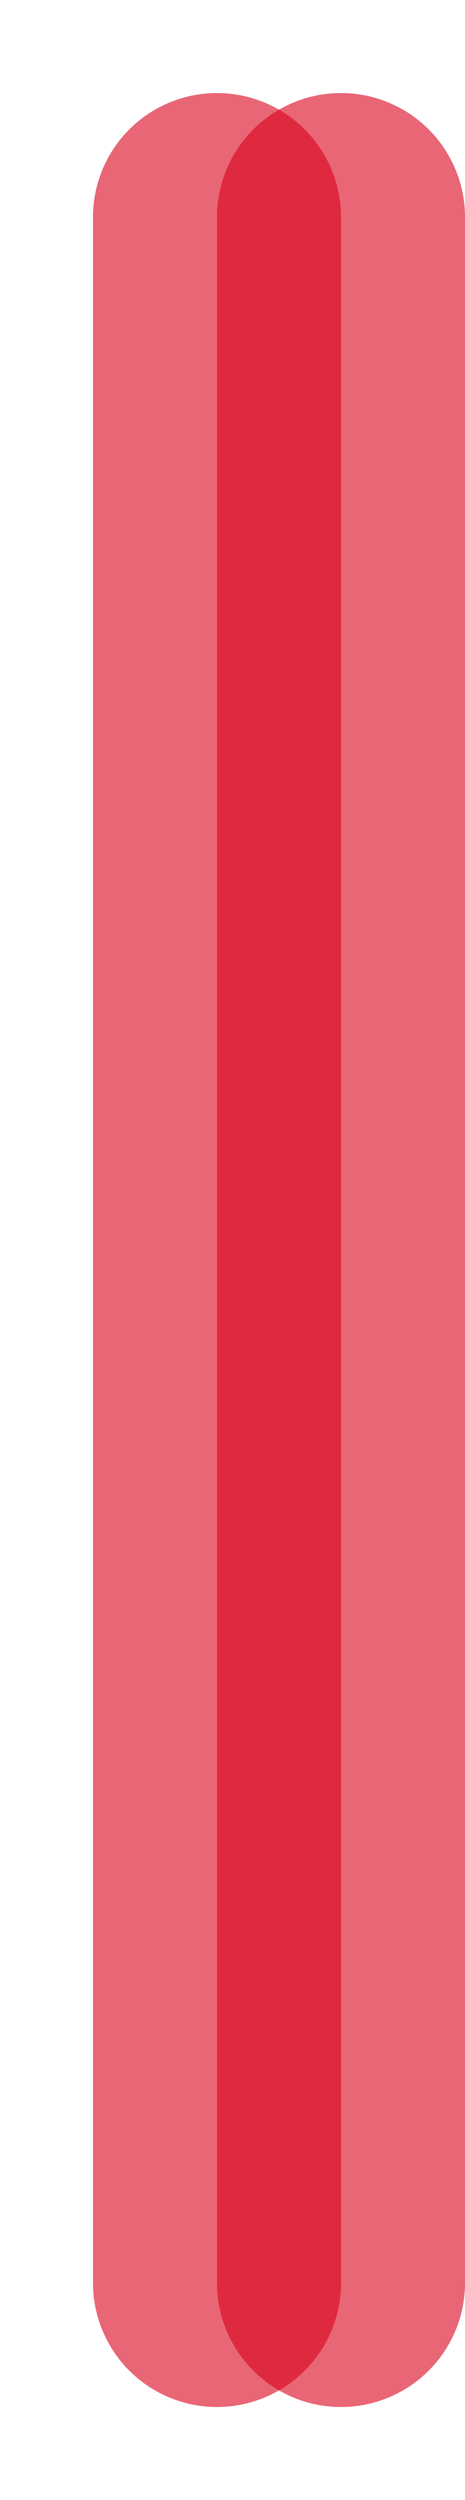 ﻿<?xml version="1.0" encoding="utf-8"?>
<svg version="1.1" xmlns:xlink="http://www.w3.org/1999/xlink" width="75px" height="403px" xmlns="http://www.w3.org/2000/svg">
  <defs>
    <filter x="592px" y="-14px" width="75px" height="403px" filterUnits="userSpaceOnUse" id="filter619">
      <feOffset dx="-20" dy="0" in="SourceAlpha" result="shadowOffsetInner" />
      <feGaussianBlur stdDeviation="7.5" in="shadowOffsetInner" result="shadowGaussian" />
      <feComposite in2="shadowGaussian" operator="atop" in="SourceAlpha" result="shadowComposite" />
      <feColorMatrix type="matrix" values="0 0 0 0 0.851  0 0 0 0 0  0 0 0 0 0.106  0 0 0 0.6 0  " in="shadowComposite" />
    </filter>
    <g id="widget620">
      <path d="M 627 21  A 20 20 0 0 1 647 1 A 20 20 0 0 1 667 21 L 667 354  A 20 20 0 0 1 647 374 A 20 20 0 0 1 627 354 L 627 21  Z " fill-rule="nonzero" fill="#d9001b" stroke="none" fill-opacity="0.6" />
    </g>
  </defs>
  <g transform="matrix(1 0 0 1 -592 14 )">
    <use xlink:href="#widget620" filter="url(#filter619)" />
    <use xlink:href="#widget620" />
  </g>
</svg>